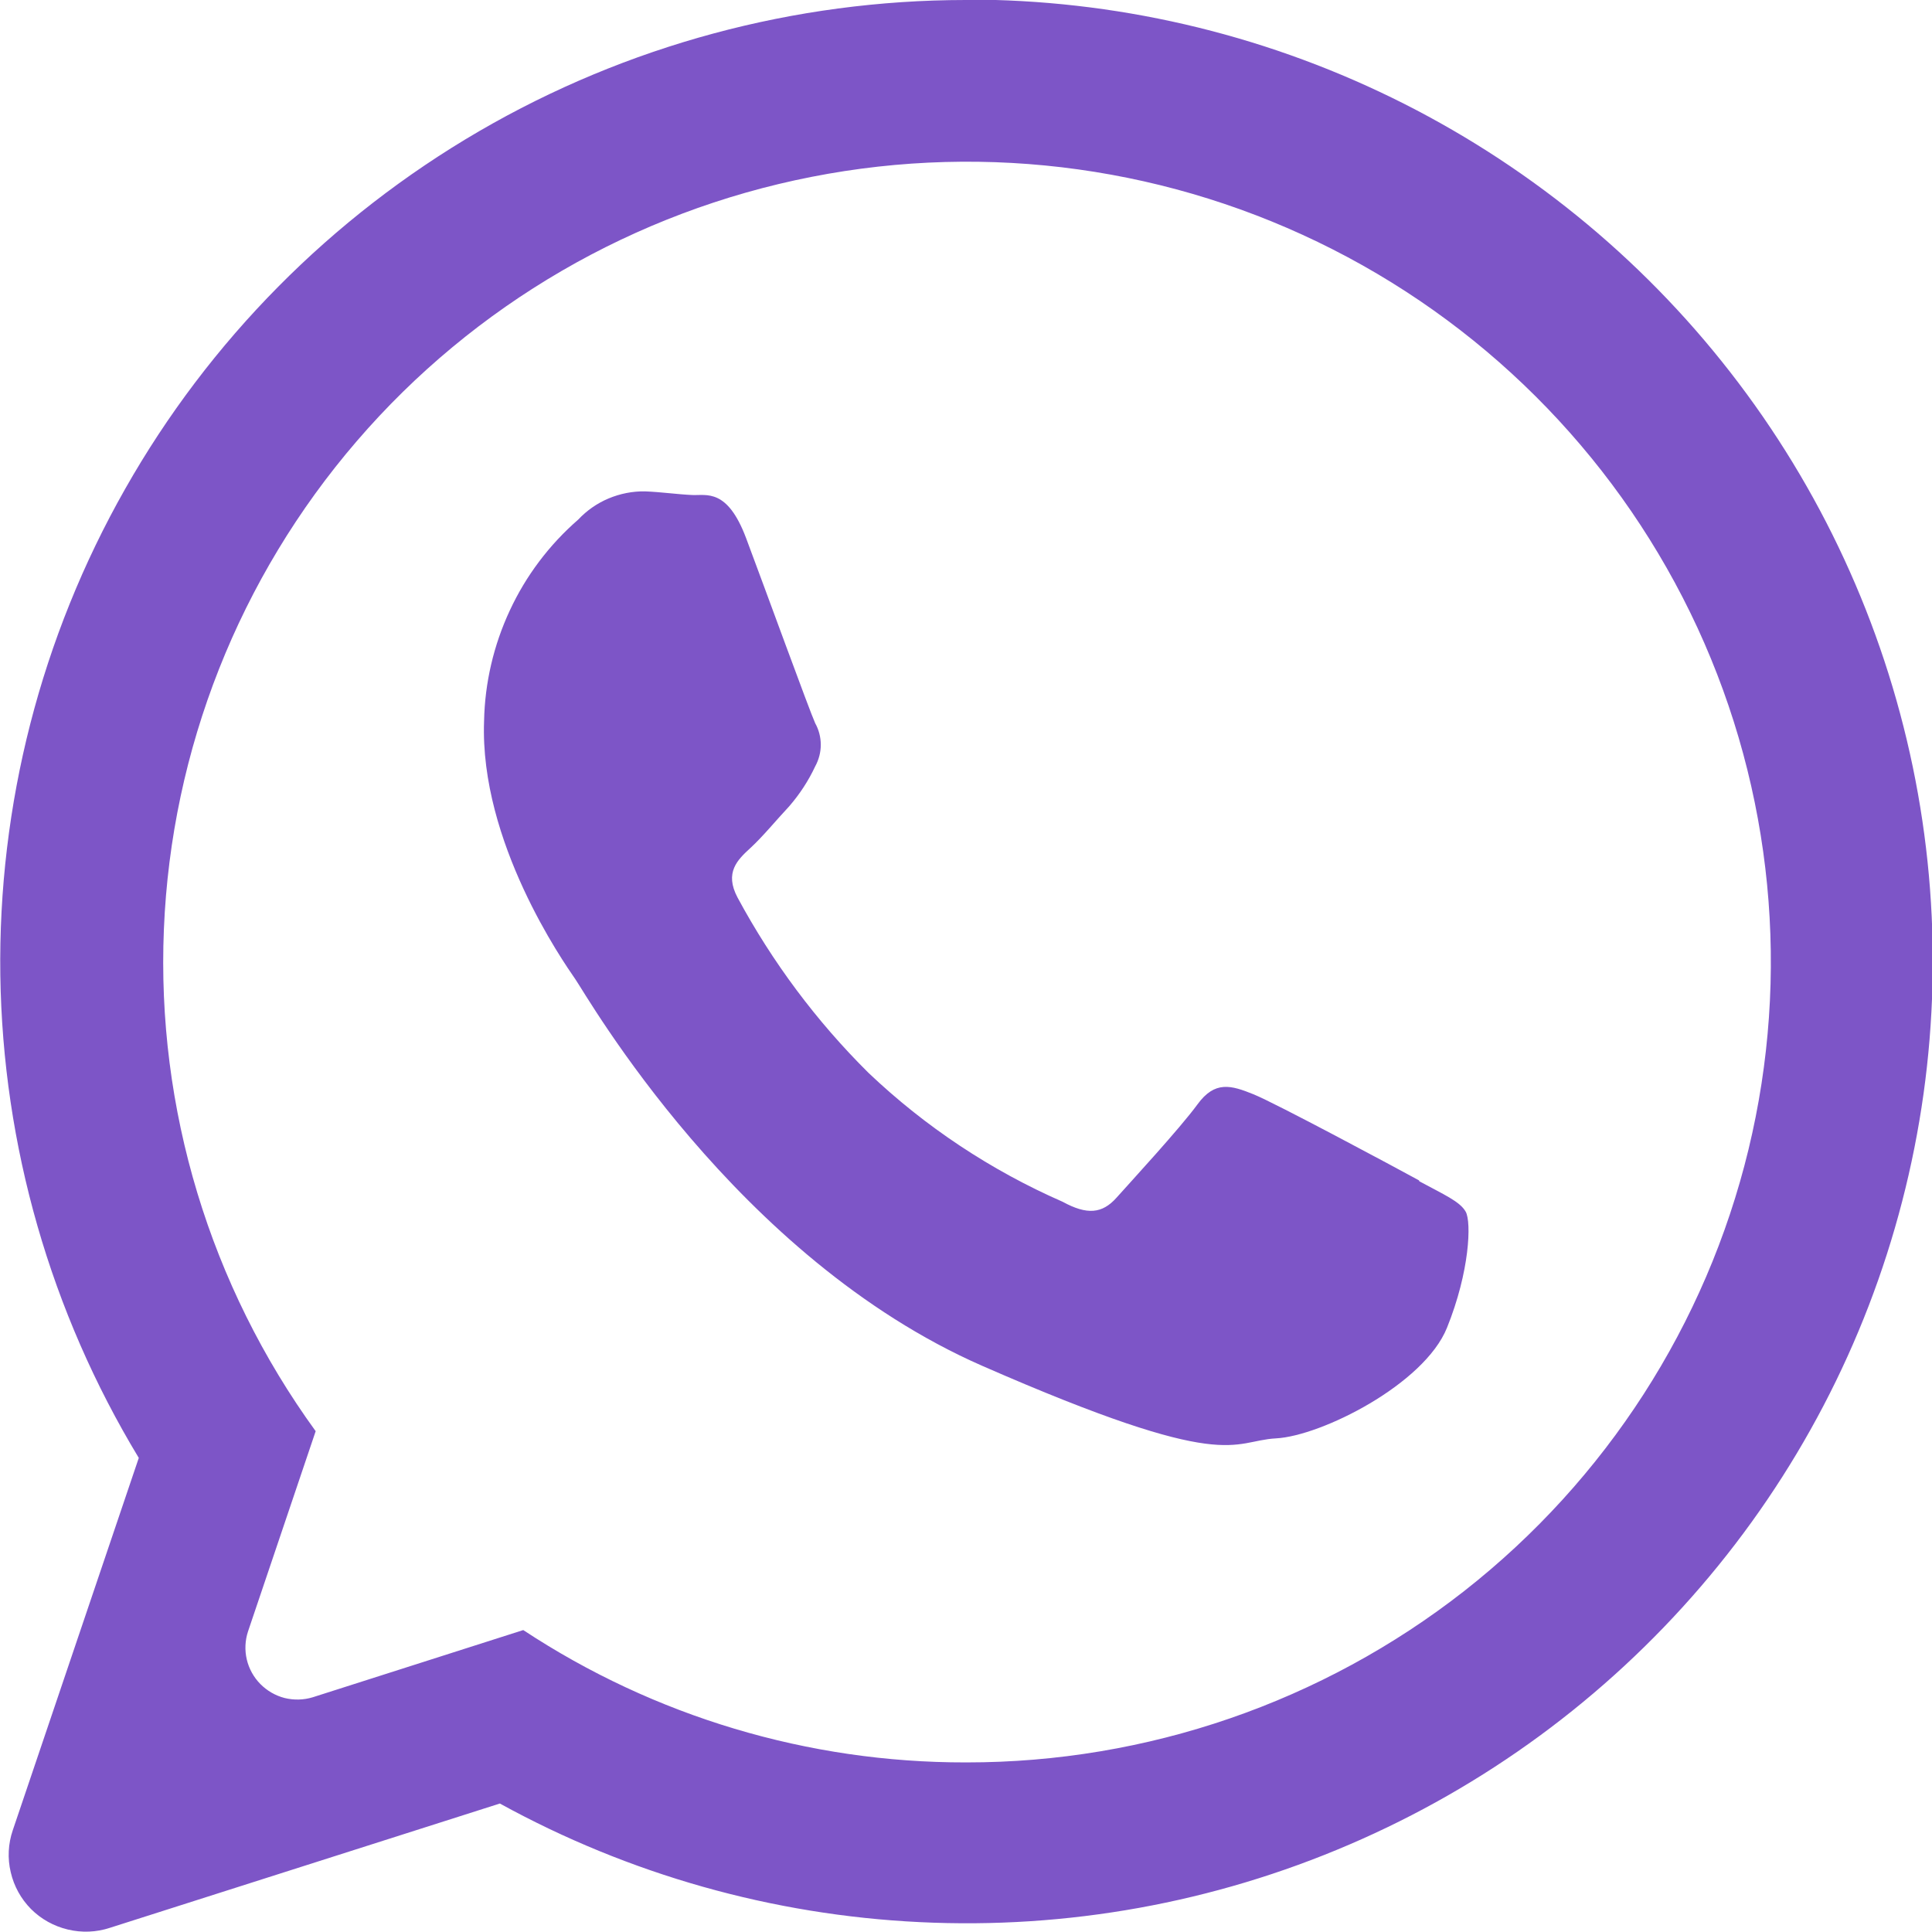 <svg width="18" height="18" viewBox="0 0 18 18" fill="none" xmlns="http://www.w3.org/2000/svg">
<g clip-path="url(#clip0_2248_567)">
<path fill-rule="evenodd" clip-rule="evenodd" d="M13.22 10.997C12.995 10.874 11.886 10.279 11.678 10.195C11.47 10.111 11.319 10.066 11.156 10.29C10.993 10.513 10.535 11.01 10.402 11.159C10.269 11.308 10.128 11.321 9.901 11.197C9.232 10.904 8.62 10.498 8.091 9.995C7.606 9.514 7.196 8.964 6.872 8.363C6.747 8.128 6.872 8.01 6.992 7.9C7.111 7.79 7.231 7.642 7.352 7.513C7.45 7.4 7.532 7.275 7.595 7.14C7.629 7.078 7.647 7.009 7.647 6.939C7.647 6.868 7.629 6.799 7.595 6.738C7.542 6.622 7.126 5.479 6.951 5.013C6.776 4.548 6.583 4.618 6.449 4.612C6.314 4.606 6.162 4.584 6.01 4.578C5.893 4.576 5.778 4.599 5.67 4.644C5.563 4.689 5.467 4.756 5.387 4.841C5.117 5.076 4.9 5.364 4.75 5.687C4.599 6.011 4.517 6.362 4.51 6.718C4.468 7.844 5.249 8.962 5.359 9.121C5.47 9.28 6.853 11.718 9.153 12.726C11.454 13.733 11.467 13.424 11.888 13.401C12.309 13.379 13.268 12.898 13.481 12.371C13.694 11.844 13.709 11.386 13.656 11.29C13.603 11.194 13.451 11.129 13.224 11.006L13.22 10.997ZM8.996 16.42C7.531 16.422 6.097 15.993 4.875 15.187L2.914 15.813C2.829 15.839 2.738 15.841 2.652 15.82C2.566 15.798 2.487 15.752 2.425 15.689C2.363 15.626 2.319 15.546 2.299 15.46C2.279 15.374 2.283 15.283 2.311 15.199L2.941 13.334C1.956 11.977 1.457 10.329 1.527 8.656C1.596 6.983 2.229 5.382 3.323 4.111C4.417 2.839 5.91 1.972 7.56 1.648C9.21 1.323 10.921 1.562 12.418 2.324C13.916 3.086 15.112 4.328 15.815 5.849C16.517 7.371 16.684 9.083 16.29 10.711C15.896 12.339 14.963 13.787 13.642 14.823C12.32 15.858 10.687 16.421 9.005 16.42H8.996ZM8.996 0C7.403 0.001 5.838 0.423 4.463 1.223C3.087 2.024 1.949 3.173 1.166 4.555C0.382 5.936 -0.019 7.5 0.003 9.086C0.026 10.672 0.471 12.224 1.293 13.583L0.119 17.052C0.076 17.178 0.069 17.314 0.1 17.443C0.13 17.573 0.195 17.691 0.289 17.786C0.383 17.88 0.502 17.946 0.632 17.977C0.762 18.008 0.897 18.003 1.024 17.961L4.657 16.803C5.859 17.464 7.197 17.842 8.569 17.908C9.941 17.975 11.309 17.728 12.57 17.186C13.832 16.645 14.951 15.823 15.844 14.784C16.737 13.746 17.38 12.517 17.722 11.193C18.065 9.869 18.099 8.484 17.821 7.145C17.543 5.806 16.962 4.548 16.12 3.467C15.279 2.386 14.2 1.512 12.967 0.91C11.734 0.308 10.379 -0.005 9.005 -0.004L8.996 0Z" fill="#7D55C7"/>
</g>
<defs>
<clipPath id="clip0_2248_567">
<rect width="18" height="18" fill="white"/>
</clipPath>
</defs>
</svg>
